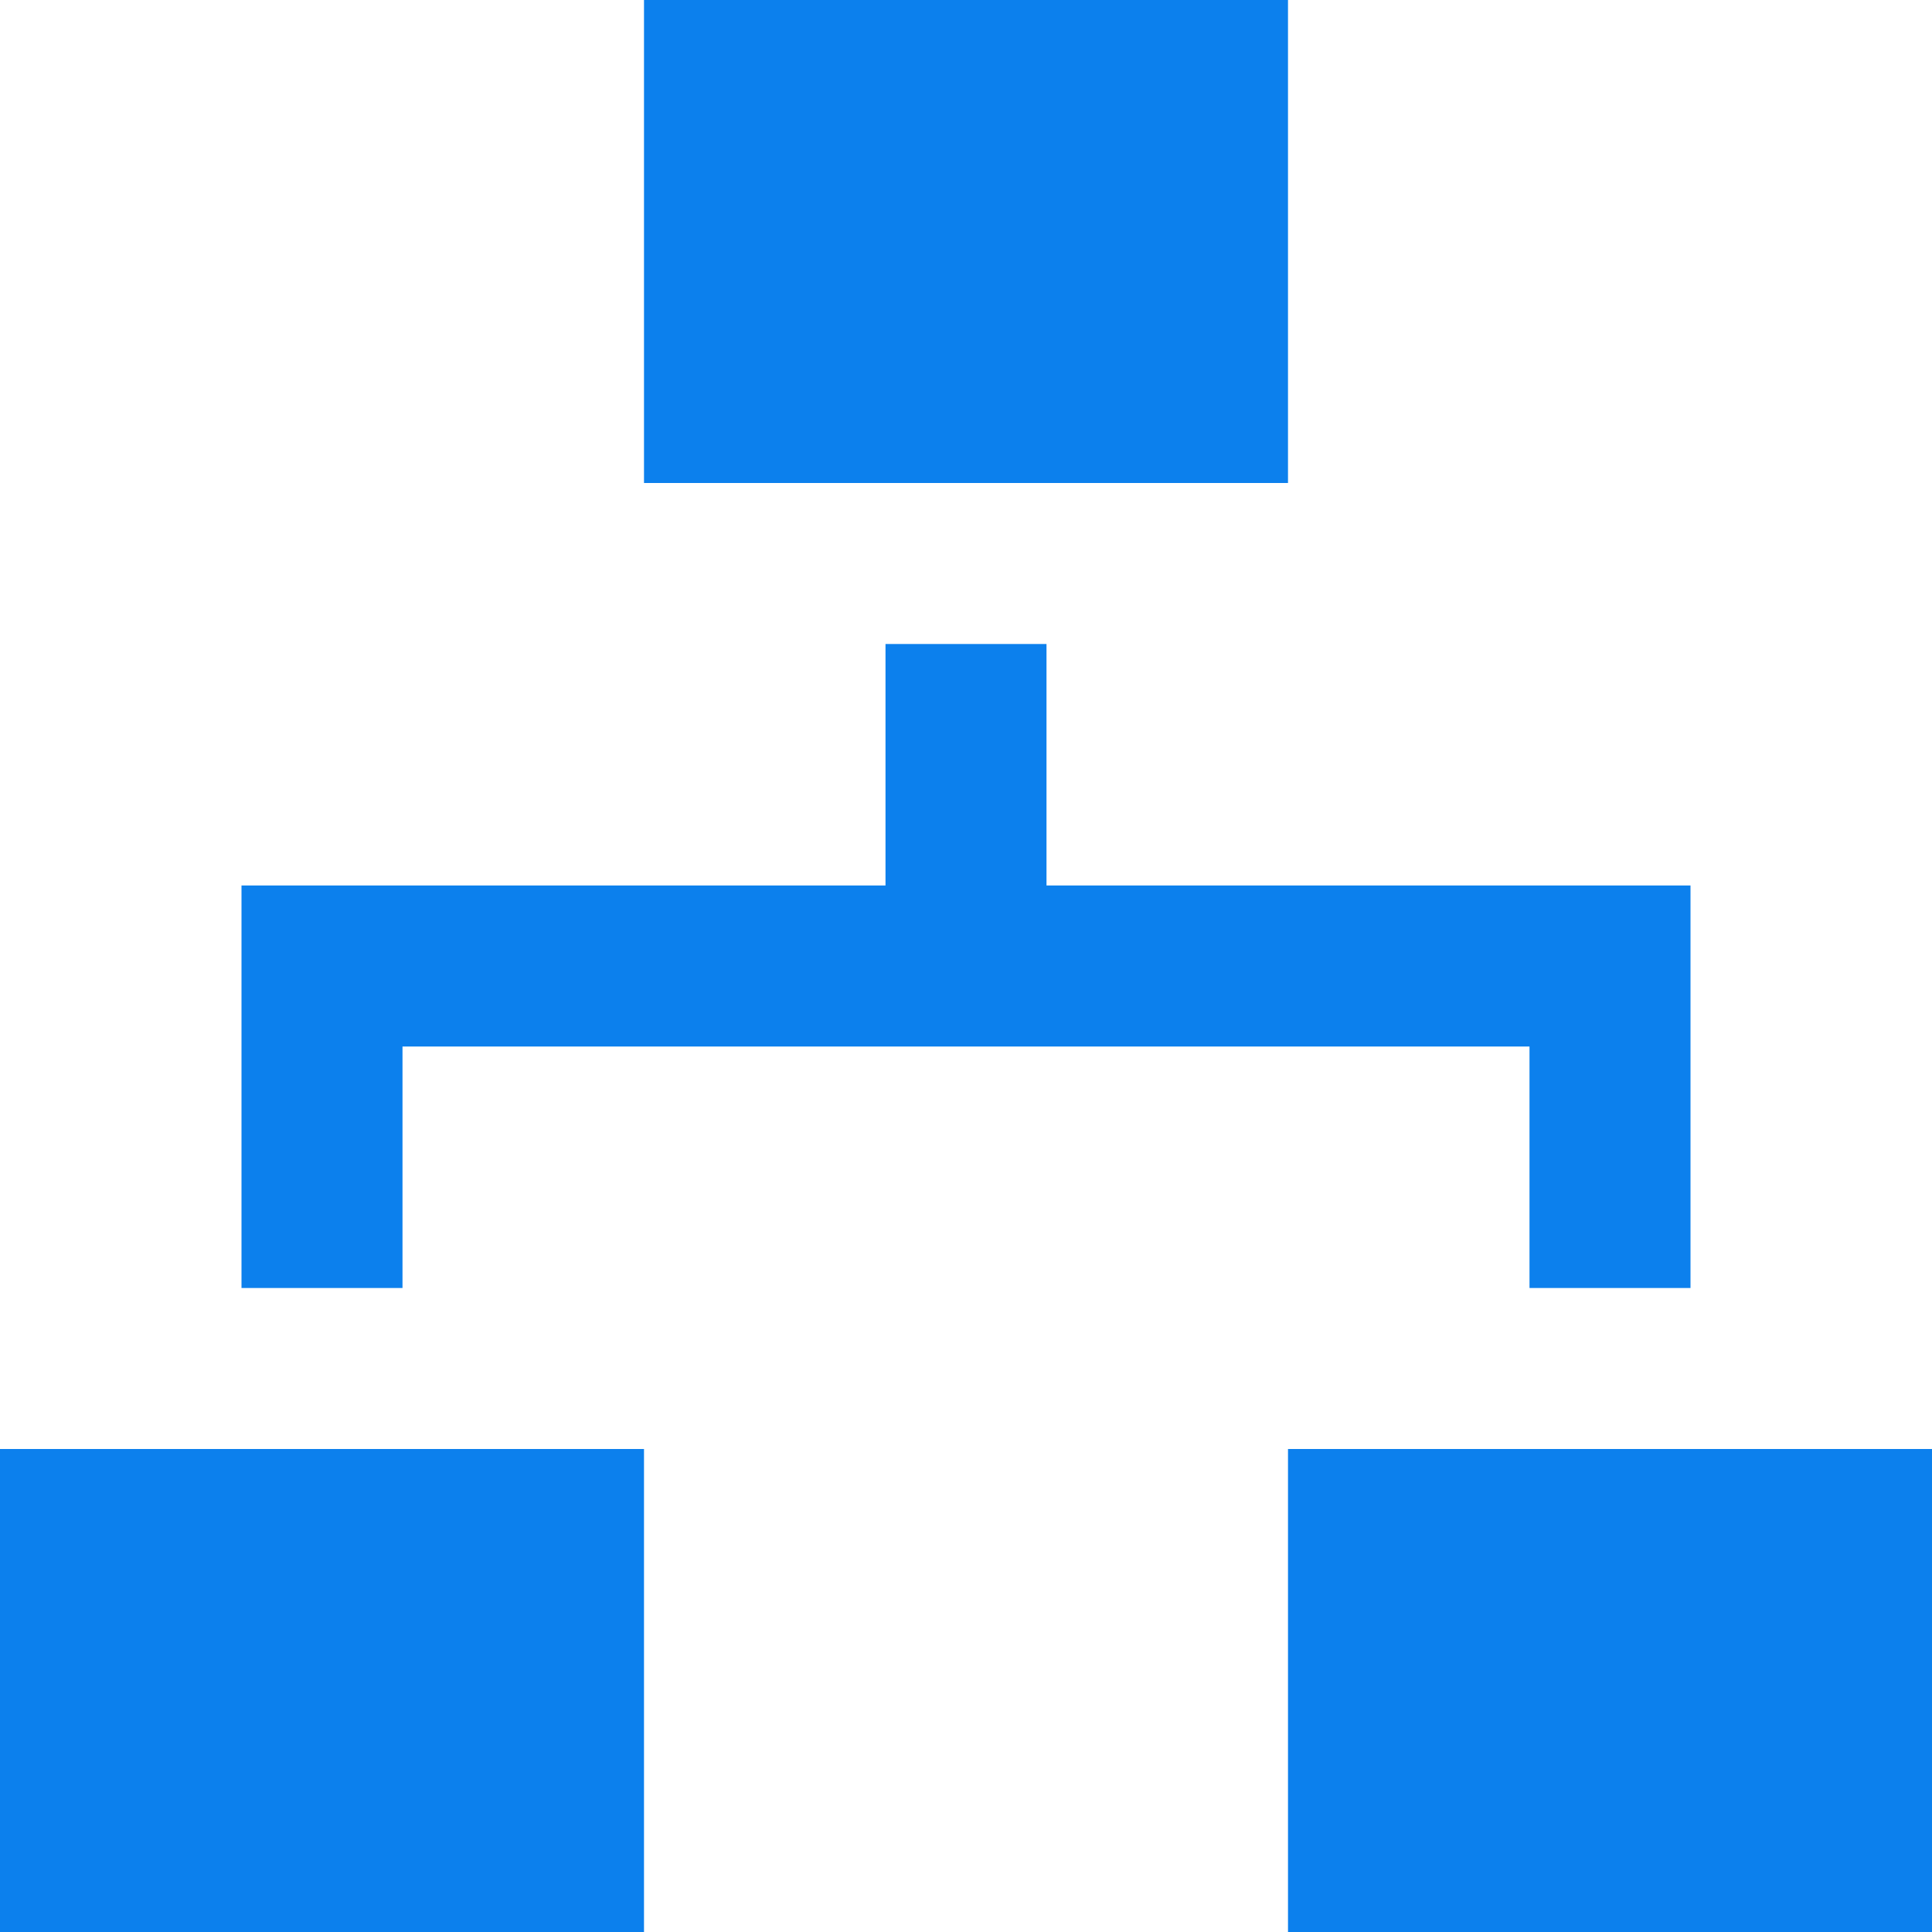<svg xmlns="http://www.w3.org/2000/svg" width="18" height="18" viewBox="0 0 18 18">
  <g id="グループ_19255" data-name="グループ 19255" transform="translate(-343 -315)">
    <rect id="長方形_28070" data-name="長方形 28070" width="18" height="18" transform="translate(343 315)" fill="none"/>
    <path id="パス_51569" data-name="パス 51569" d="M0,0H18V18H0Z" transform="translate(343 315)" fill="none"/>
    <path id="パス_51571" data-name="パス 51571" d="M0,0H18V18H0Z" transform="translate(343 315)" fill="none"/>
    <path id="iconmonstr-sitemap-1" d="M12,4.5H6V0h6Zm-6,9H0V18H6Zm12,0H12V18h6ZM9.75,8.25V6H8.25V8.25h-6V12h1.5V9.75h10.5V12h1.5V8.25Z" transform="translate(343 315)" fill="#0c80ed"/>
  </g>
</svg>
